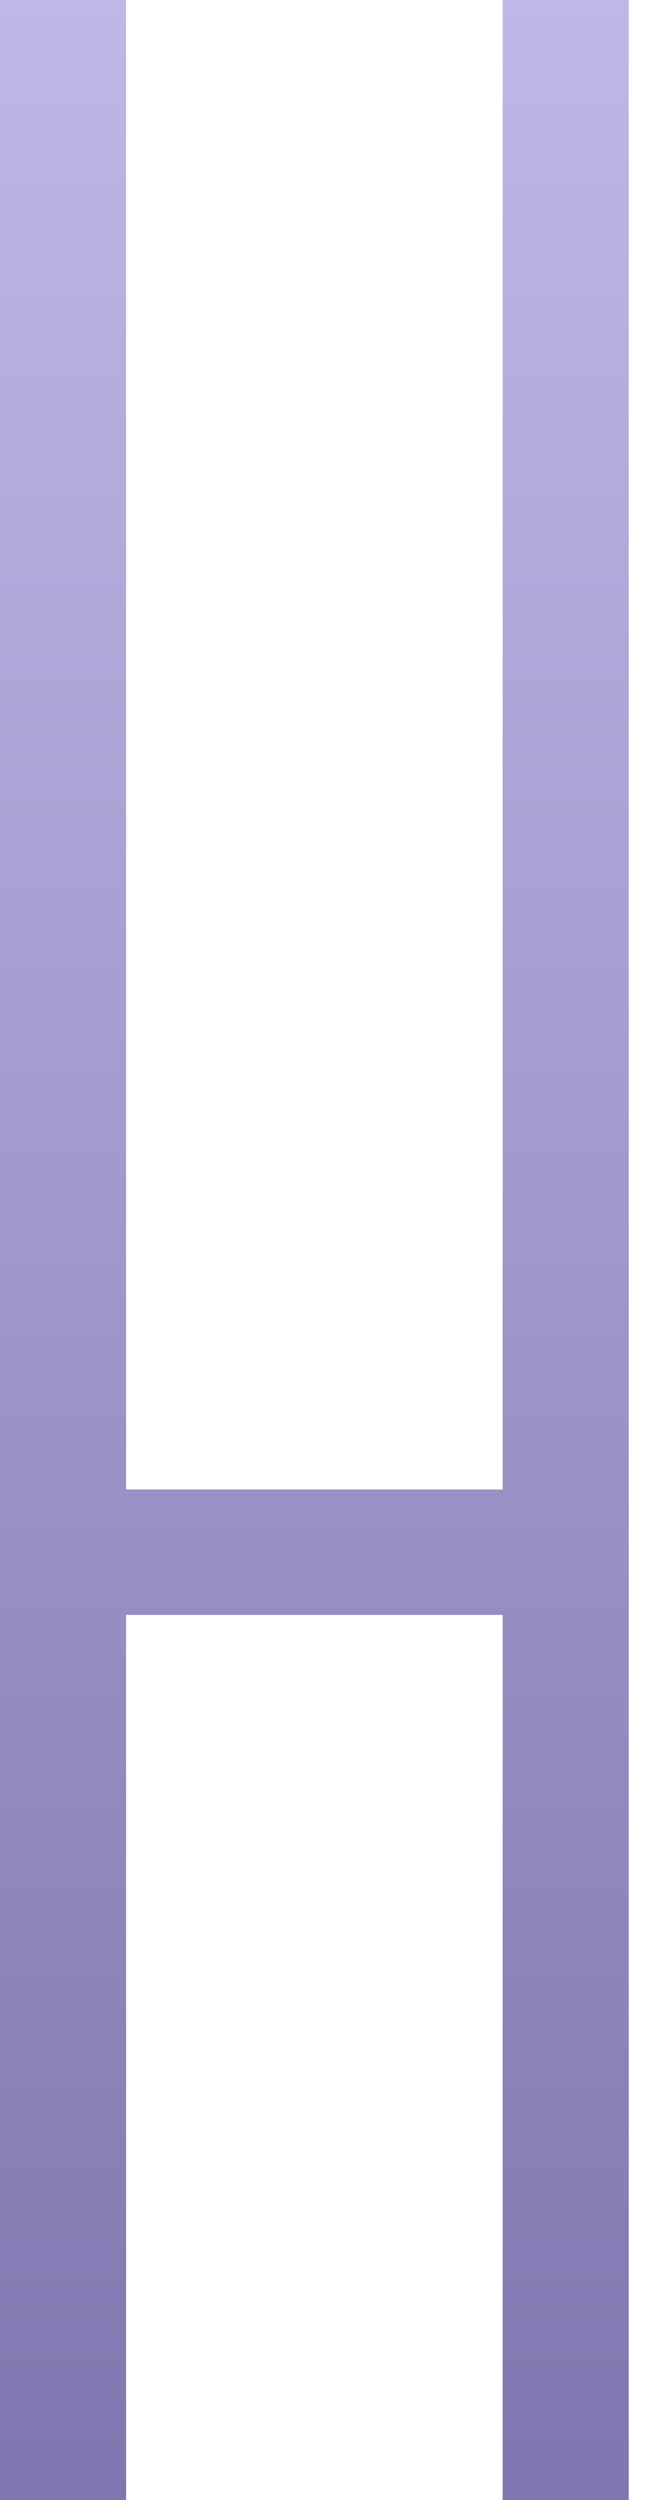 <svg width="12" height="46" viewBox="0 0 12 46" fill="none" xmlns="http://www.w3.org/2000/svg">
<path d="M0 0H2.321V27.405H9.251V0H11.572V46H9.251V29.713H2.321V46H0V0Z" fill="url(#paint0_linear_1_29)"/>
<defs>
<linearGradient id="paint0_linear_1_29" x1="5.786" y1="0" x2="5.786" y2="46" gradientUnits="userSpaceOnUse">
<stop stop-color="#C0B7E8"/>
<stop offset="0.348" stop-color="#AAA1D4"/>
<stop offset="0.513" stop-color="#A096CB"/>
<stop offset="1" stop-color="#8176AF"/>
</linearGradient>
</defs>
</svg>
